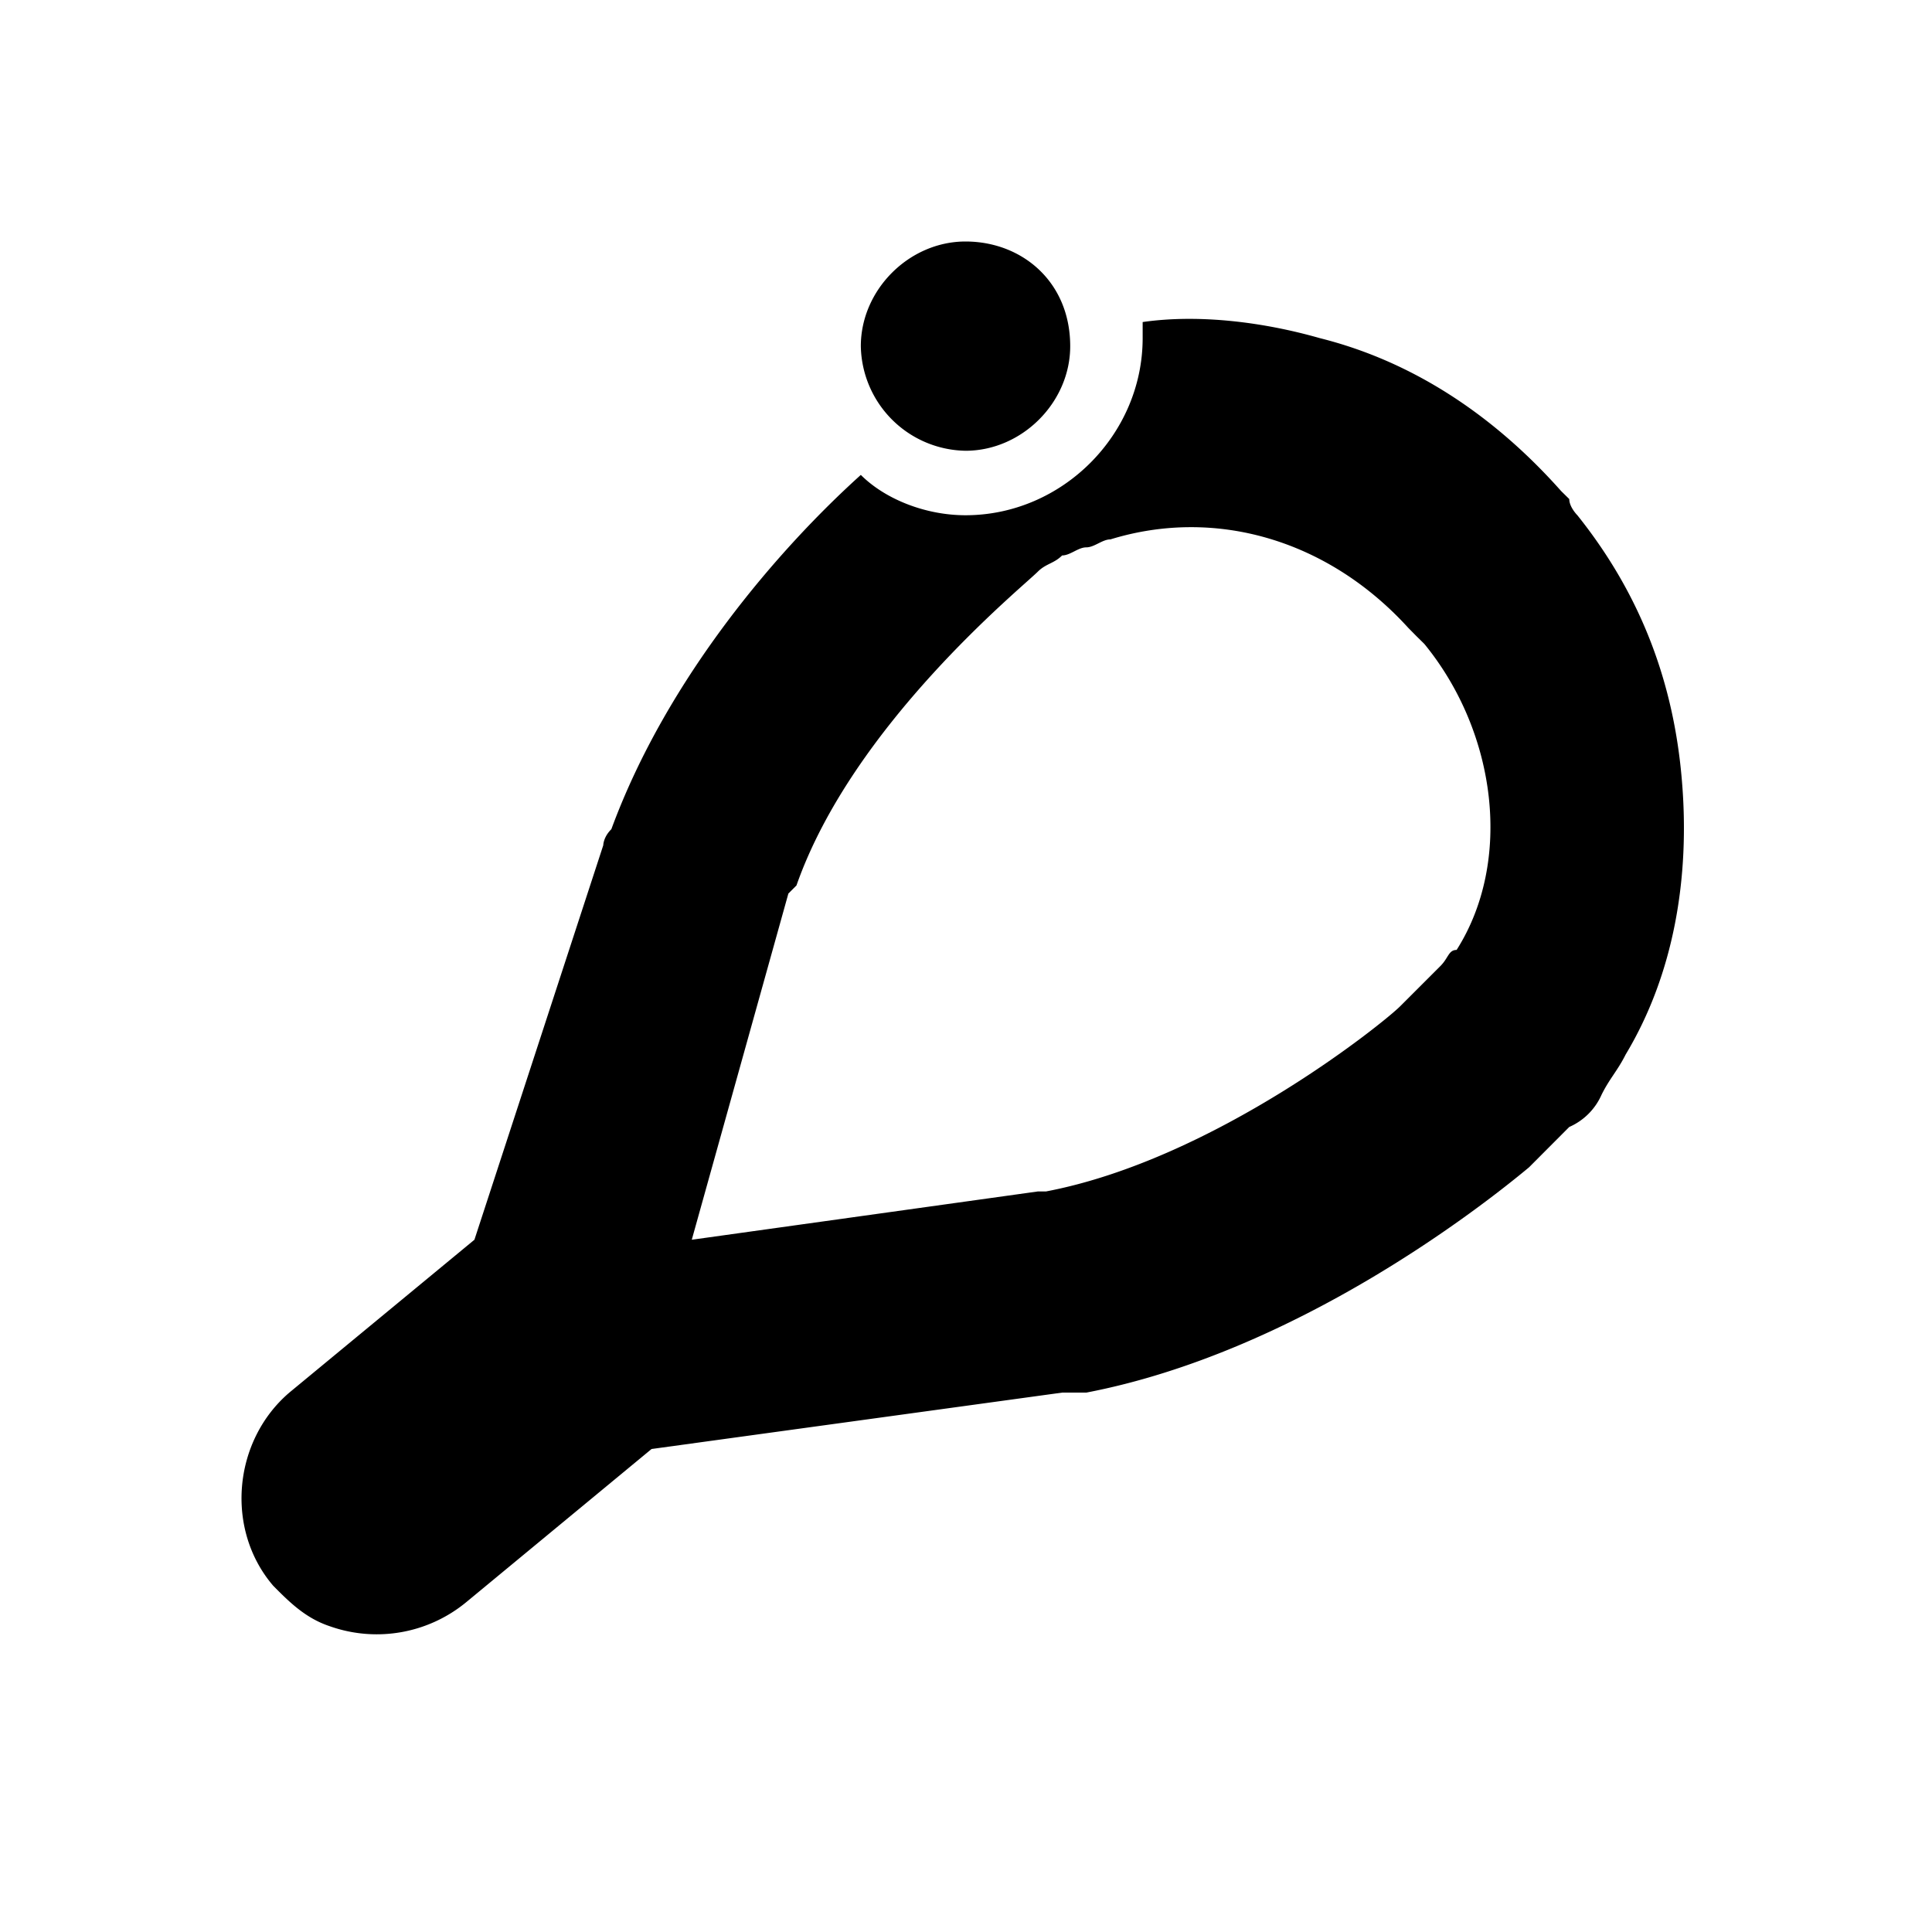 <svg xmlns="http://www.w3.org/2000/svg" width="100%" height="100%" fill="currentColor" class="s-icon s-icon-sport-squash" viewBox="0 0 16 16">
  <path fill-rule="evenodd" d="M8.863 2.867c0 .466-.4.866-.867.866a.882.882 0 0 1-.867-.866c0-.467.4-.867.867-.867.467 0 .867.333.867.867ZM11.929 8c.067-.067.067-.133.134-.133.466-.734.333-1.8-.267-2.534l-.067-.066-.066-.067c-.667-.733-1.6-1-2.467-.733-.067 0-.133.066-.2.066s-.133.067-.2.067c-.067.067-.133.067-.2.133-.133.134-1.533 1.267-2 2.6l-.067.067-.8 2.867 2.867-.4h.067c1.4-.267 2.8-1.4 2.933-1.534l.2-.2.133-.133Zm1.134-3.733c.533.666.8 1.4.866 2.2.067.8-.066 1.6-.466 2.266-.067.134-.134.2-.2.334a.52.52 0 0 1-.267.266l-.333.334c-.4.333-1.934 1.533-3.667 1.866h-.2l-3.4.467-1.533 1.267a1.165 1.165 0 0 1-1.134.2c-.2-.067-.333-.2-.466-.334-.4-.466-.334-1.2.133-1.6l1.533-1.266L4.996 7s0-.067.067-.133c.466-1.267 1.4-2.334 2.066-2.934.2.2.534.334.867.334.8 0 1.467-.667 1.467-1.467v-.133c.466-.067 1 0 1.466.133.8.2 1.467.667 2 1.267l.067.066c0 .067.067.134.067.134Z"/>
</svg>